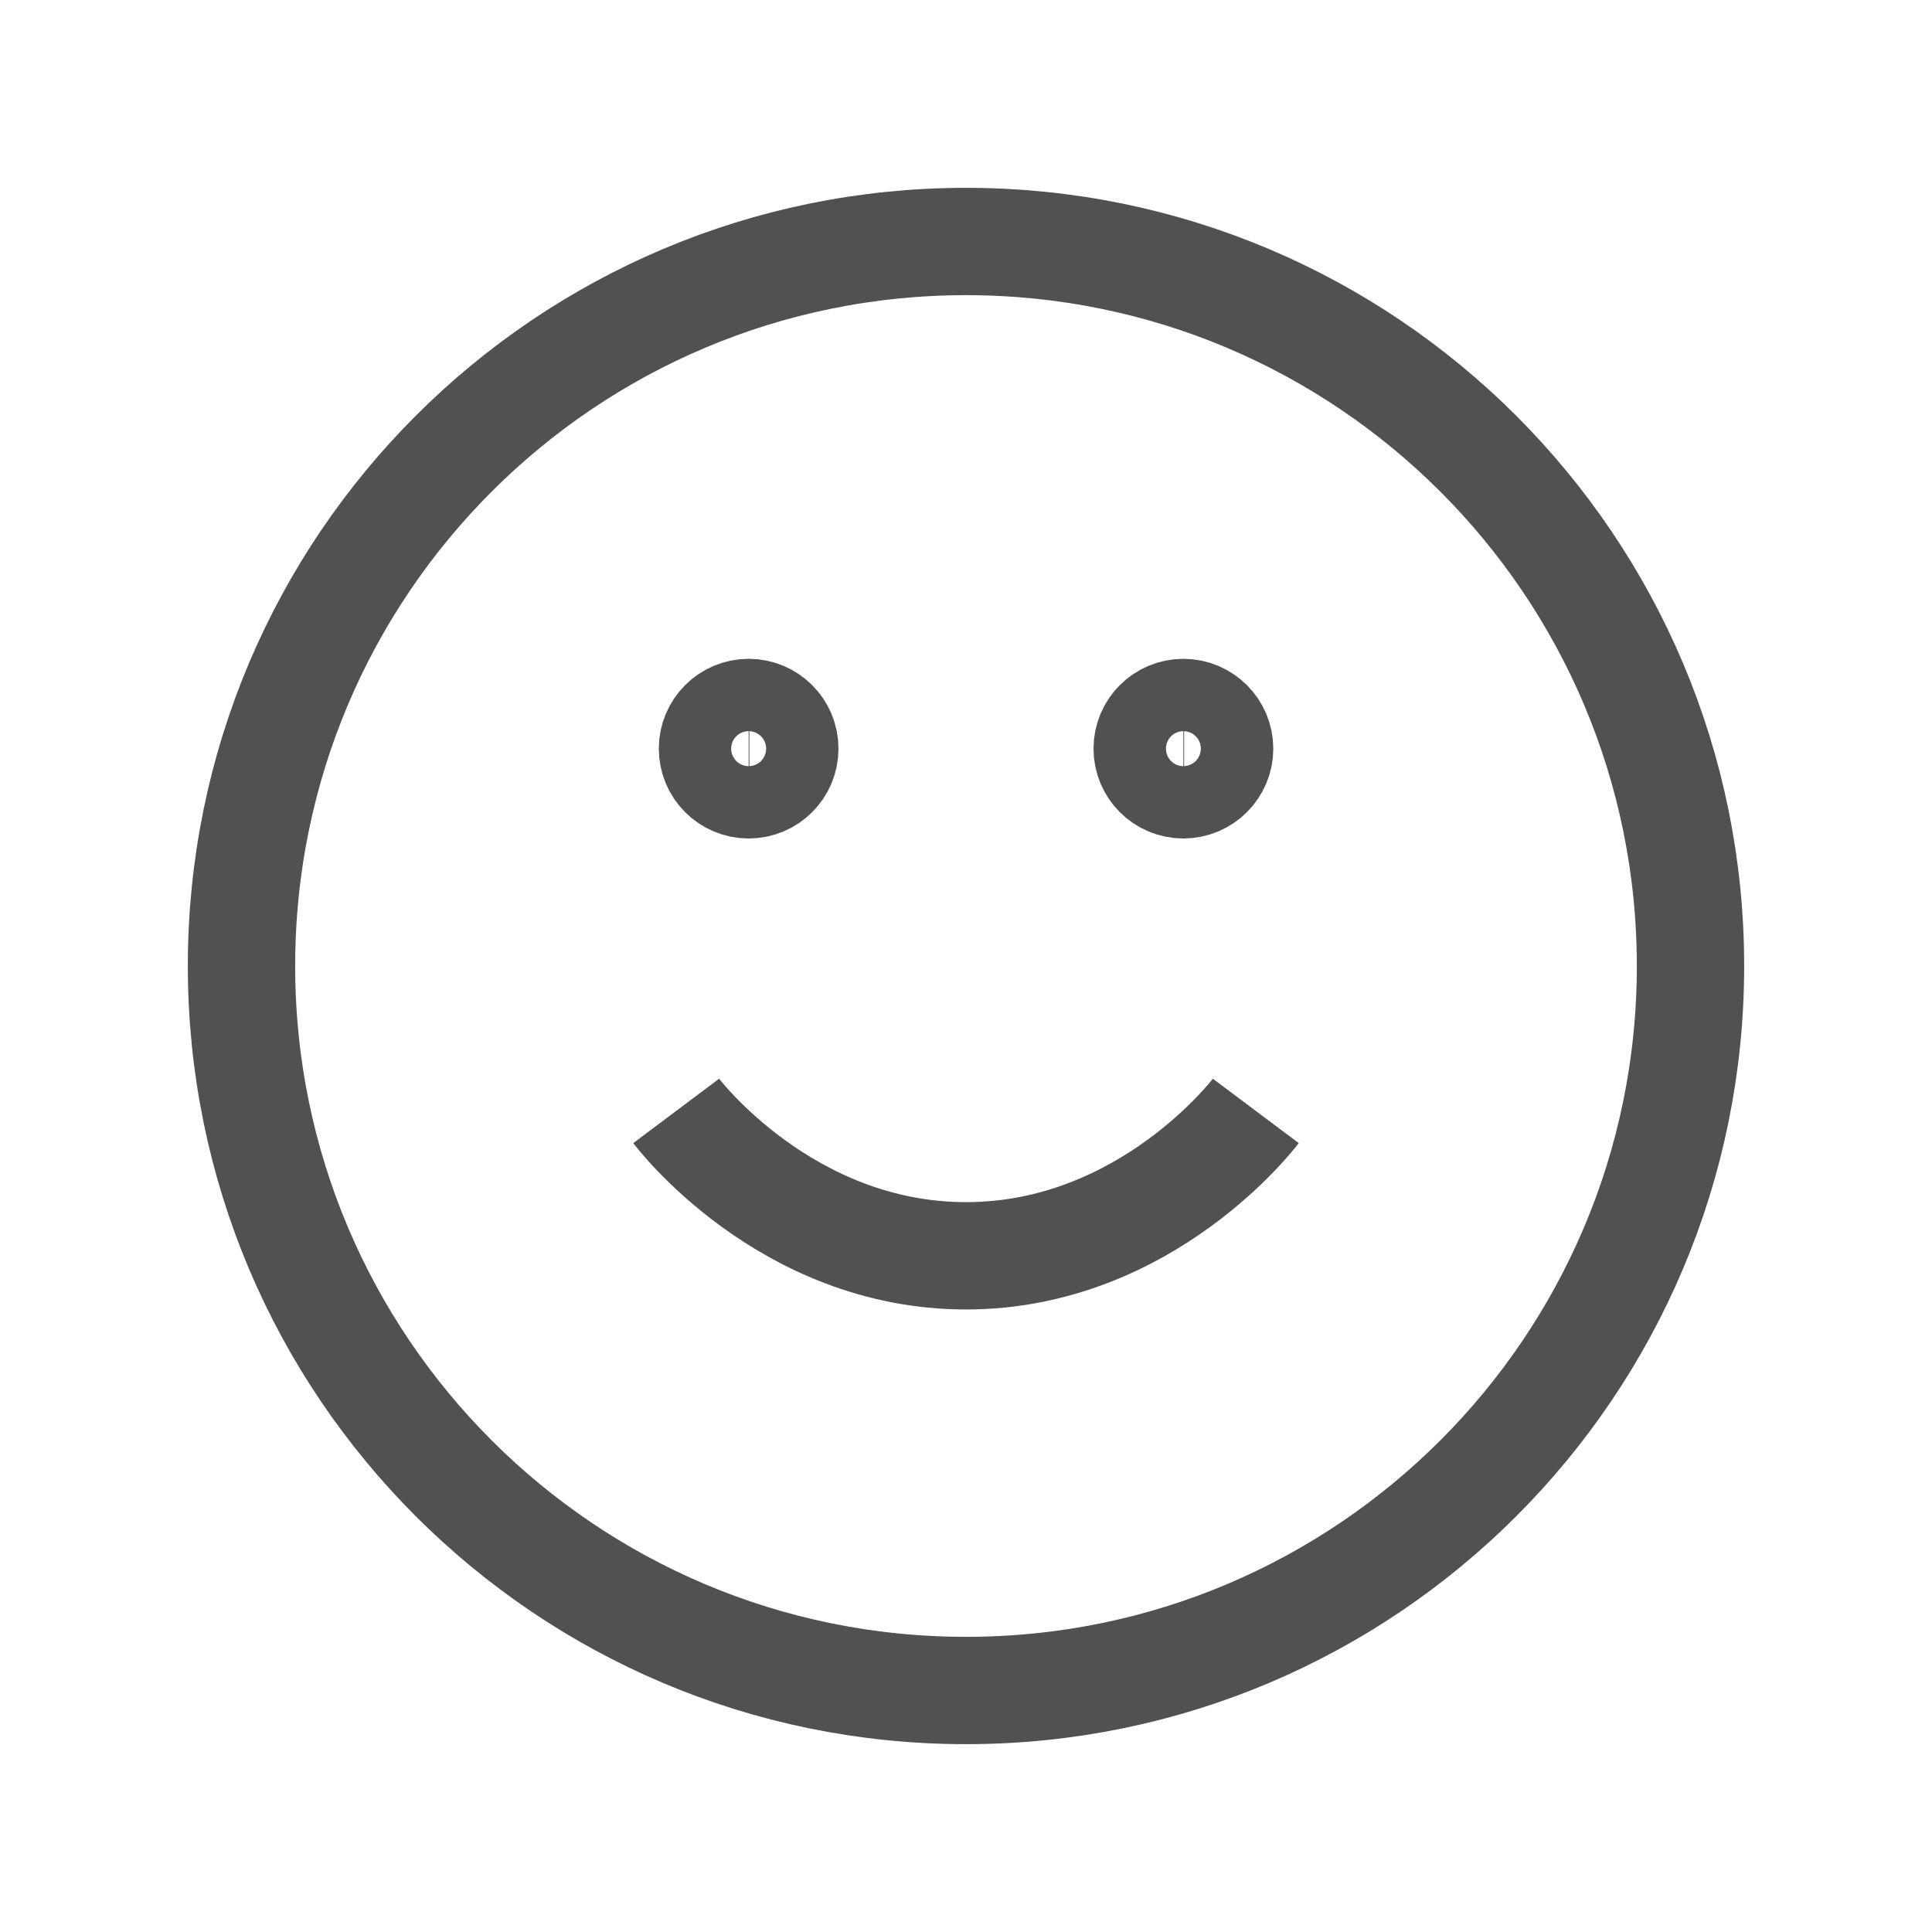 <svg width="18" height="18" viewBox="0 0 18 18" fill="none" xmlns="http://www.w3.org/2000/svg">
<path d="M6.3 10.35C6.3 10.35 7.312 11.7 9 11.7C10.688 11.7 11.7 10.35 11.7 10.35M11.025 6.975H11.032M6.975 6.975H6.982M15.75 9C15.75 12.728 12.728 15.75 9 15.75C5.272 15.75 2.25 12.728 2.25 9C2.25 5.272 5.272 2.25 9 2.25C12.728 2.25 15.75 5.272 15.75 9ZM11.363 6.975C11.363 7.161 11.211 7.312 11.025 7.312C10.839 7.312 10.688 7.161 10.688 6.975C10.688 6.789 10.839 6.638 11.025 6.638C11.211 6.638 11.363 6.789 11.363 6.975ZM7.312 6.975C7.312 7.161 7.161 7.312 6.975 7.312C6.789 7.312 6.638 7.161 6.638 6.975C6.638 6.789 6.789 6.638 6.975 6.638C7.161 6.638 7.312 6.789 7.312 6.975Z" stroke="#515151" strokeWidth="1.35" strokeLinecap="round" strokeLinejoin="round"/>
</svg>
